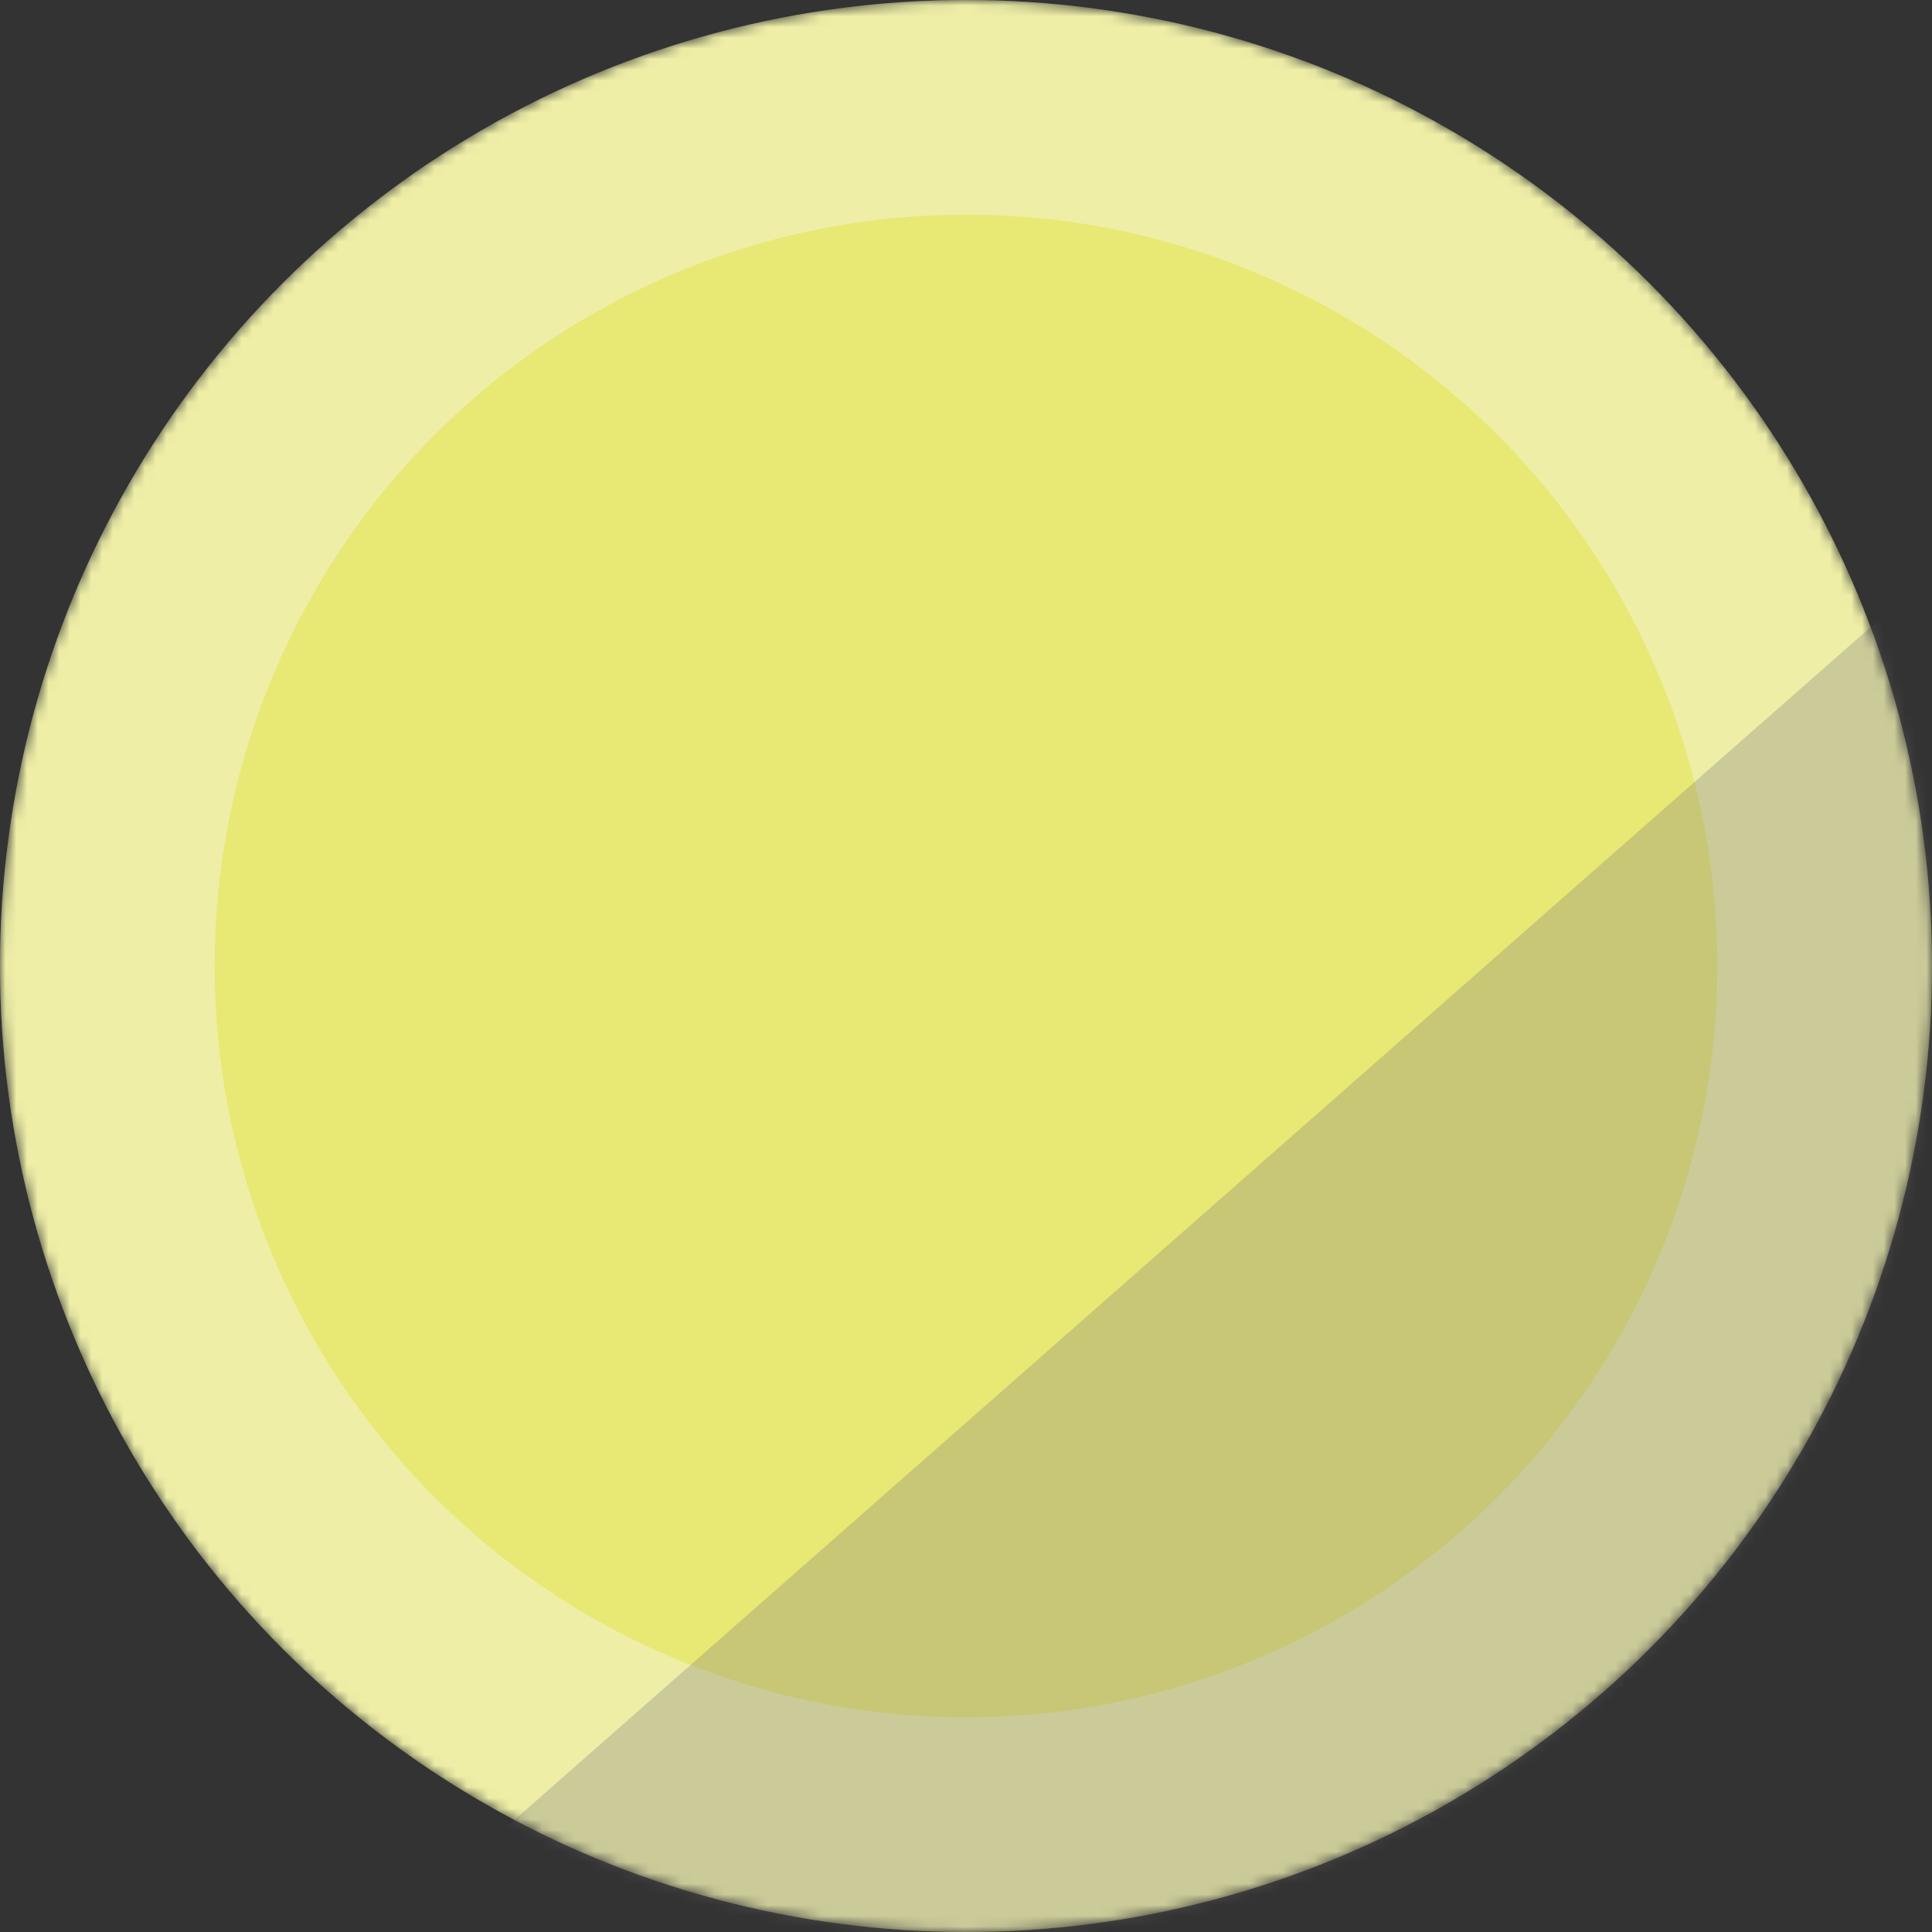 <svg width="180" height="180" viewBox="0 0 180 180" fill="none" xmlns="http://www.w3.org/2000/svg">
<rect x="0" y="0" width="180" height="180" fill="#333333" stroke="none"/>
<mask id="mask0_1_6" style="mask-type:alpha" maskUnits="userSpaceOnUse" x="0" y="0" width="180" height="180">
<circle cx="90" cy="90" r="90" fill="white"/>
</mask>
<g mask="url(#mask0_1_6)">
<circle cx="90" cy="90" r="90" fill="#EEEEEE"/>
<circle cx="90" cy="90" r="90" fill="#EEEE00" fill-opacity="0.3"/>
<circle cx="90" cy="90" r="70" fill="#D9D900" fill-opacity="0.3"/>
<path d="M185 49L352.143 196H17.857L185 49Z" fill="#797979" fill-opacity="0.3"/>
</g>
</svg>
